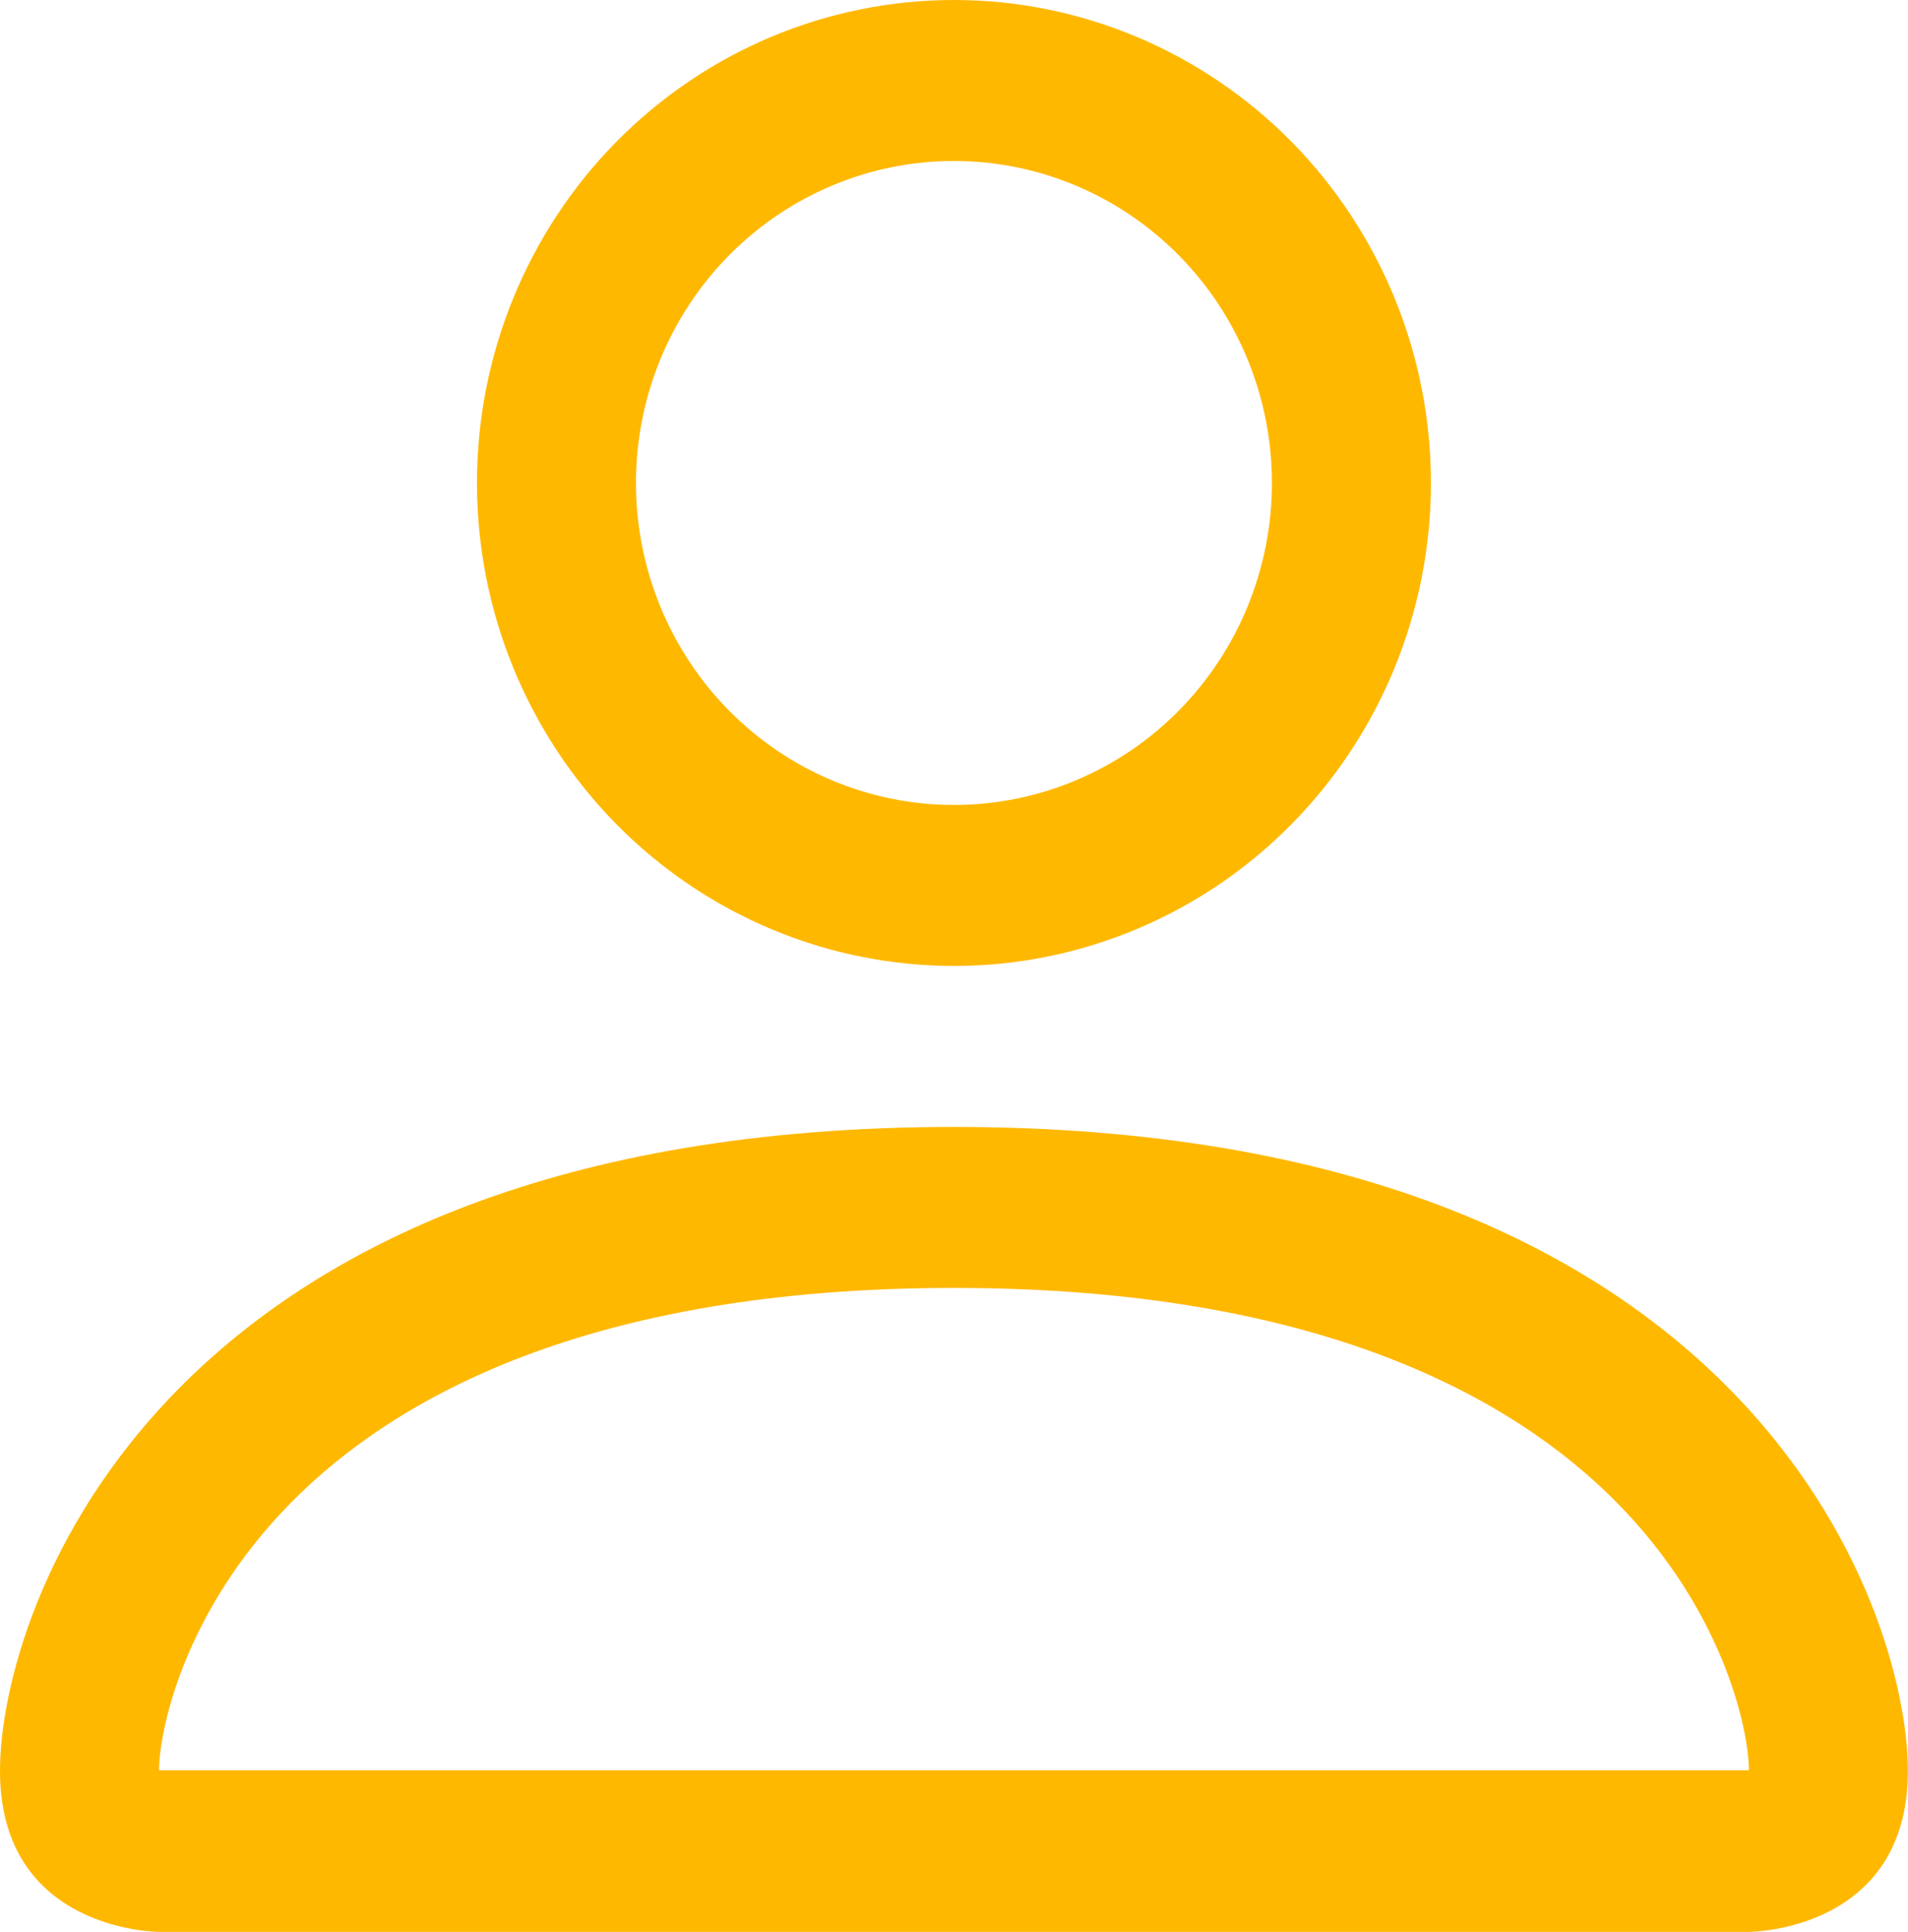 <svg width="81" height="82" viewBox="0 0 81 82" fill="none" xmlns="http://www.w3.org/2000/svg">
<path d="M40.498 41C45.868 41 51.018 38.84 54.816 34.996C58.613 31.151 60.747 25.937 60.747 20.5C60.747 15.063 58.613 9.849 54.816 6.004C51.018 2.16 45.868 0 40.498 0C35.127 0 29.977 2.16 26.18 6.004C22.382 9.849 20.249 15.063 20.249 20.5C20.249 25.937 22.382 31.151 26.18 34.996C29.977 38.84 35.127 41 40.498 41ZM53.997 20.5C53.997 24.125 52.575 27.601 50.043 30.164C47.511 32.727 44.078 34.167 40.498 34.167C36.917 34.167 33.484 32.727 30.952 30.164C28.421 27.601 26.998 24.125 26.998 20.5C26.998 16.875 28.421 13.399 30.952 10.836C33.484 8.273 36.917 6.833 40.498 6.833C44.078 6.833 47.511 8.273 50.043 10.836C52.575 13.399 53.997 16.875 53.997 20.5ZM80.995 75.167C80.995 82 74.246 82 74.246 82H6.75C6.75 82 0 82 0 75.167C0 68.333 6.75 47.833 40.498 47.833C74.246 47.833 80.995 68.333 80.995 75.167ZM74.246 75.139C74.239 73.458 73.206 68.402 68.63 63.769C64.229 59.313 55.948 54.667 40.498 54.667C25.041 54.667 16.766 59.313 12.365 63.769C7.789 68.402 6.763 73.458 6.75 75.139H74.246Z" fill="#FFB800"/>
</svg>
